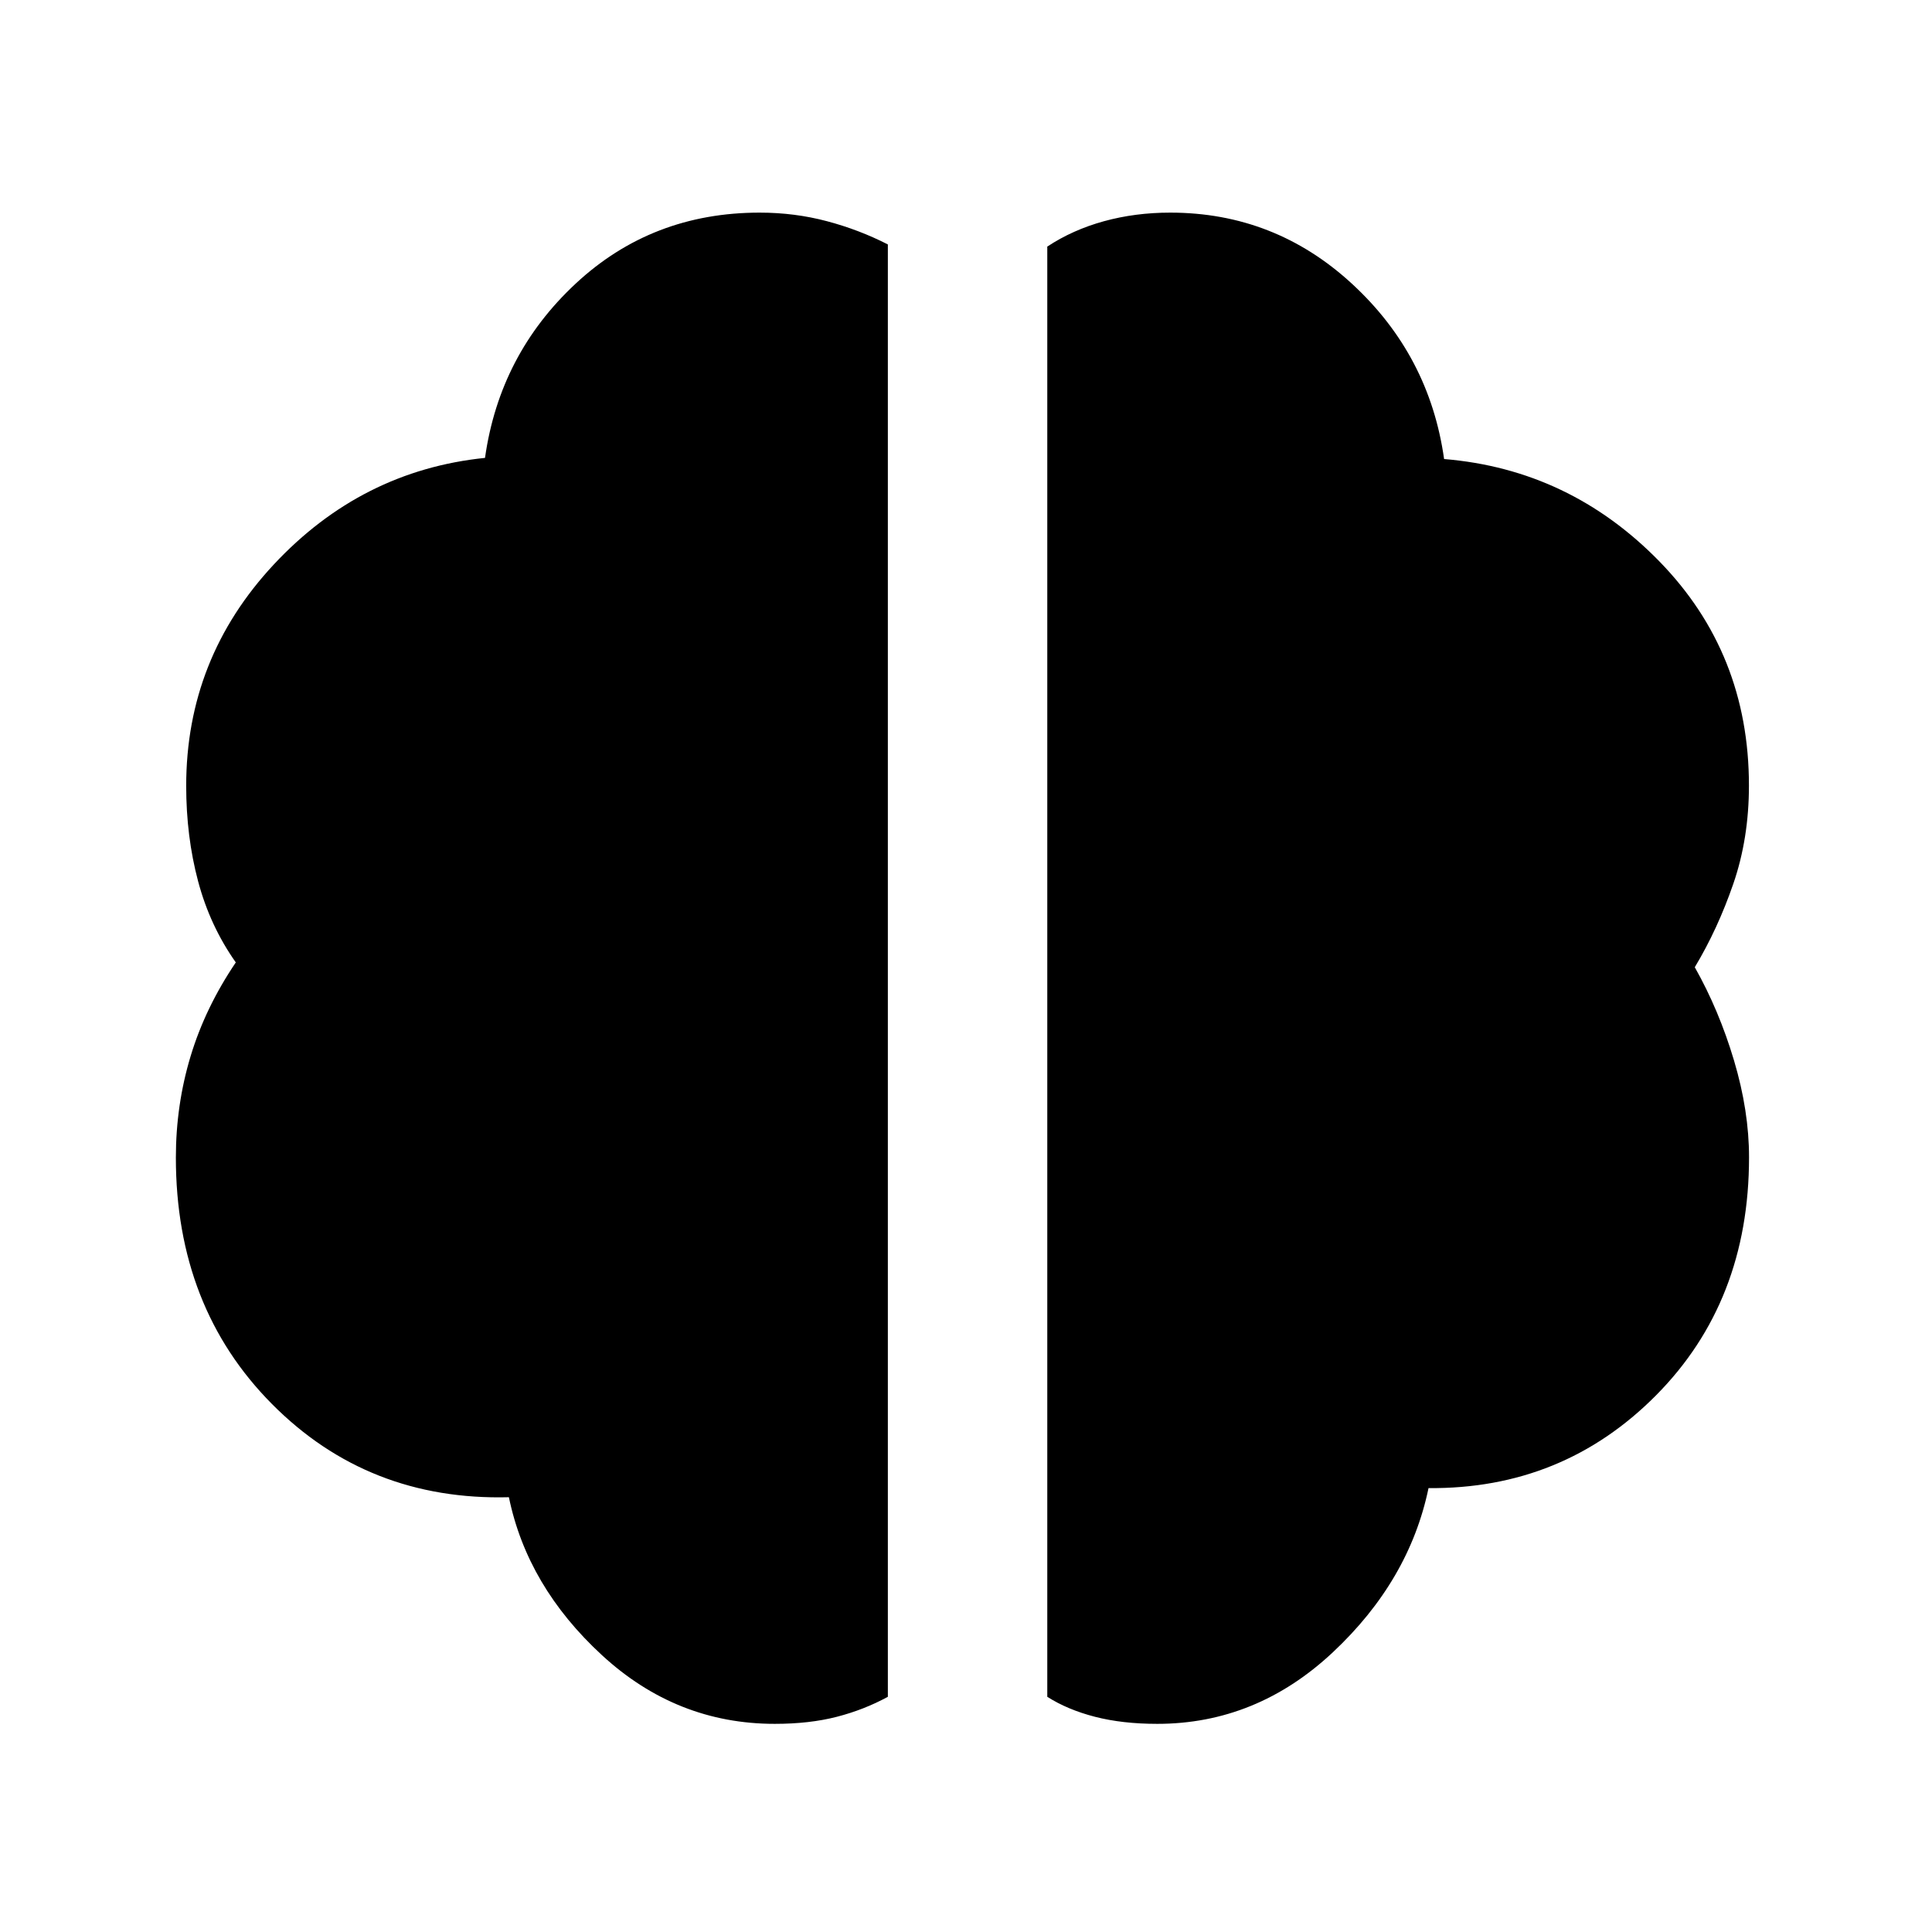 <svg xmlns="http://www.w3.org/2000/svg" height="48" viewBox="0 -960 960 960" width="48"><path d="M575-103.43q-17.26 0-30.87-3.5-13.62-3.5-23.74-9.94v-720.6q12.57-8.31 28.13-12.6 15.57-4.28 32.96-4.28 52 0 90.41 35.44 38.41 35.43 45.68 87 62.33 5.15 106.9 50.79 44.57 45.63 44.57 111.45 0 26.29-7.76 48.81-7.76 22.52-19.15 41.47 12.04 21.3 19.5 46.35 7.46 25.04 7.46 48.1 0 71.76-46.29 118.35-46.28 46.59-112.97 46.02-9.57 46-47.53 81.57-37.97 35.57-87.3 35.57Zm-190 0q-48.87 0-85.93-34.16-37.07-34.15-46.2-78.45-69.96 1.82-117.72-46.31-47.76-48.13-47.76-122.45 0-26.13 7.31-50.34 7.3-24.21 22.47-46.64-12.82-18.13-18.74-40.35-5.91-22.21-5.91-47.38 0-63.35 43.54-110.01 43.55-46.65 104.94-52.96 7.26-51.43 45.11-86.65 37.85-35.22 91.35-35.22 17.41 0 33.4 4.25 16 4.24 30.31 11.56v721.67q-11.8 6.44-25.37 9.94-13.58 3.5-30.8 3.5Z"/></svg>
